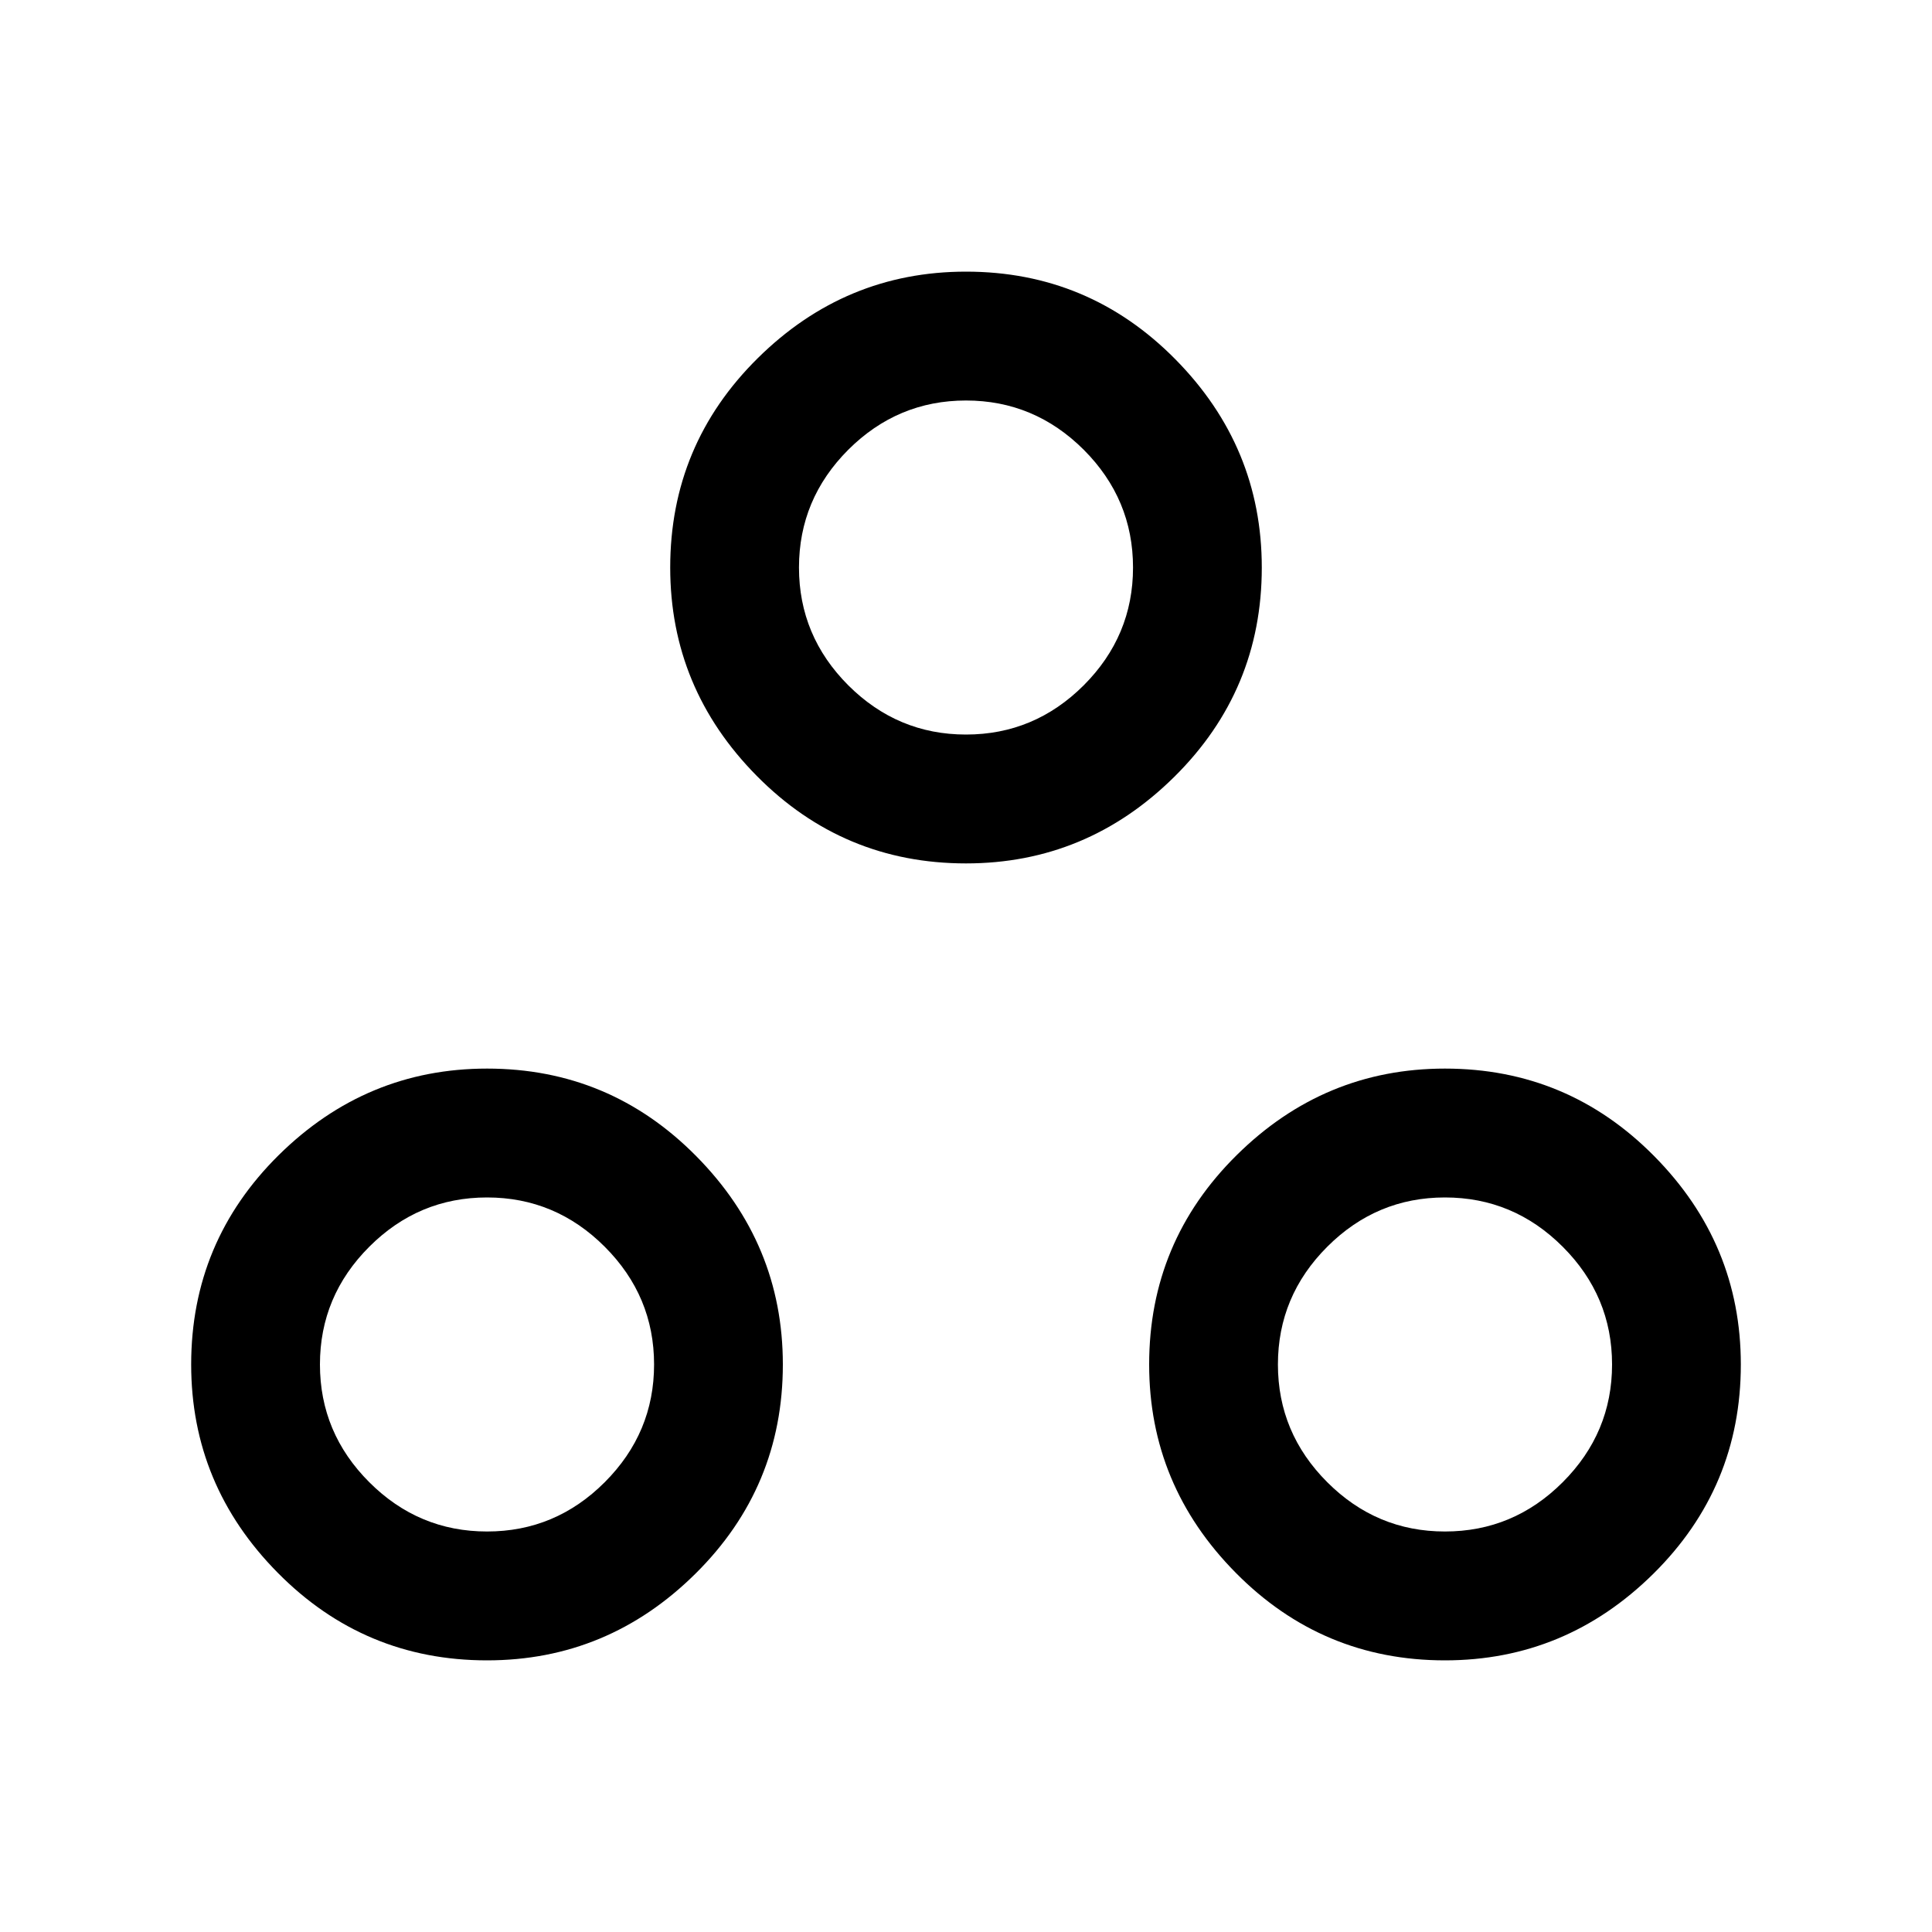 <svg xmlns="http://www.w3.org/2000/svg" height="20" width="20"><path d="M5.042 17.188Q3.771 17.188 2.875 16.281Q1.979 15.375 1.979 14.125Q1.979 12.854 2.885 11.958Q3.792 11.062 5.042 11.062Q6.312 11.062 7.208 11.969Q8.104 12.875 8.104 14.125Q8.104 15.396 7.198 16.292Q6.292 17.188 5.042 17.188ZM10 8.938Q8.729 8.938 7.833 8.031Q6.938 7.125 6.938 5.875Q6.938 4.604 7.844 3.708Q8.75 2.812 10 2.812Q11.271 2.812 12.167 3.719Q13.062 4.625 13.062 5.875Q13.062 7.146 12.156 8.042Q11.25 8.938 10 8.938ZM14.958 17.188Q13.688 17.188 12.792 16.281Q11.896 15.375 11.896 14.125Q11.896 12.854 12.802 11.958Q13.708 11.062 14.958 11.062Q16.229 11.062 17.125 11.969Q18.021 12.875 18.021 14.125Q18.021 15.396 17.115 16.292Q16.208 17.188 14.958 17.188ZM10 7.604Q10.708 7.604 11.219 7.094Q11.729 6.583 11.729 5.875Q11.729 5.167 11.219 4.656Q10.708 4.146 10 4.146Q9.292 4.146 8.781 4.656Q8.271 5.167 8.271 5.875Q8.271 6.583 8.781 7.094Q9.292 7.604 10 7.604ZM5.042 15.854Q5.75 15.854 6.26 15.344Q6.771 14.833 6.771 14.125Q6.771 13.417 6.26 12.906Q5.75 12.396 5.042 12.396Q4.333 12.396 3.823 12.906Q3.312 13.417 3.312 14.125Q3.312 14.833 3.823 15.344Q4.333 15.854 5.042 15.854ZM14.958 15.854Q15.667 15.854 16.177 15.344Q16.688 14.833 16.688 14.125Q16.688 13.417 16.177 12.906Q15.667 12.396 14.958 12.396Q14.25 12.396 13.74 12.906Q13.229 13.417 13.229 14.125Q13.229 14.833 13.74 15.344Q14.25 15.854 14.958 15.854ZM10 5.875Q10 5.875 10 5.875Q10 5.875 10 5.875Q10 5.875 10 5.875Q10 5.875 10 5.875Q10 5.875 10 5.875Q10 5.875 10 5.875Q10 5.875 10 5.875Q10 5.875 10 5.875ZM5.042 14.125Q5.042 14.125 5.042 14.125Q5.042 14.125 5.042 14.125Q5.042 14.125 5.042 14.125Q5.042 14.125 5.042 14.125Q5.042 14.125 5.042 14.125Q5.042 14.125 5.042 14.125Q5.042 14.125 5.042 14.125Q5.042 14.125 5.042 14.125ZM14.958 14.125Q14.958 14.125 14.958 14.125Q14.958 14.125 14.958 14.125Q14.958 14.125 14.958 14.125Q14.958 14.125 14.958 14.125Q14.958 14.125 14.958 14.125Q14.958 14.125 14.958 14.125Q14.958 14.125 14.958 14.125Q14.958 14.125 14.958 14.125Z"/></svg>